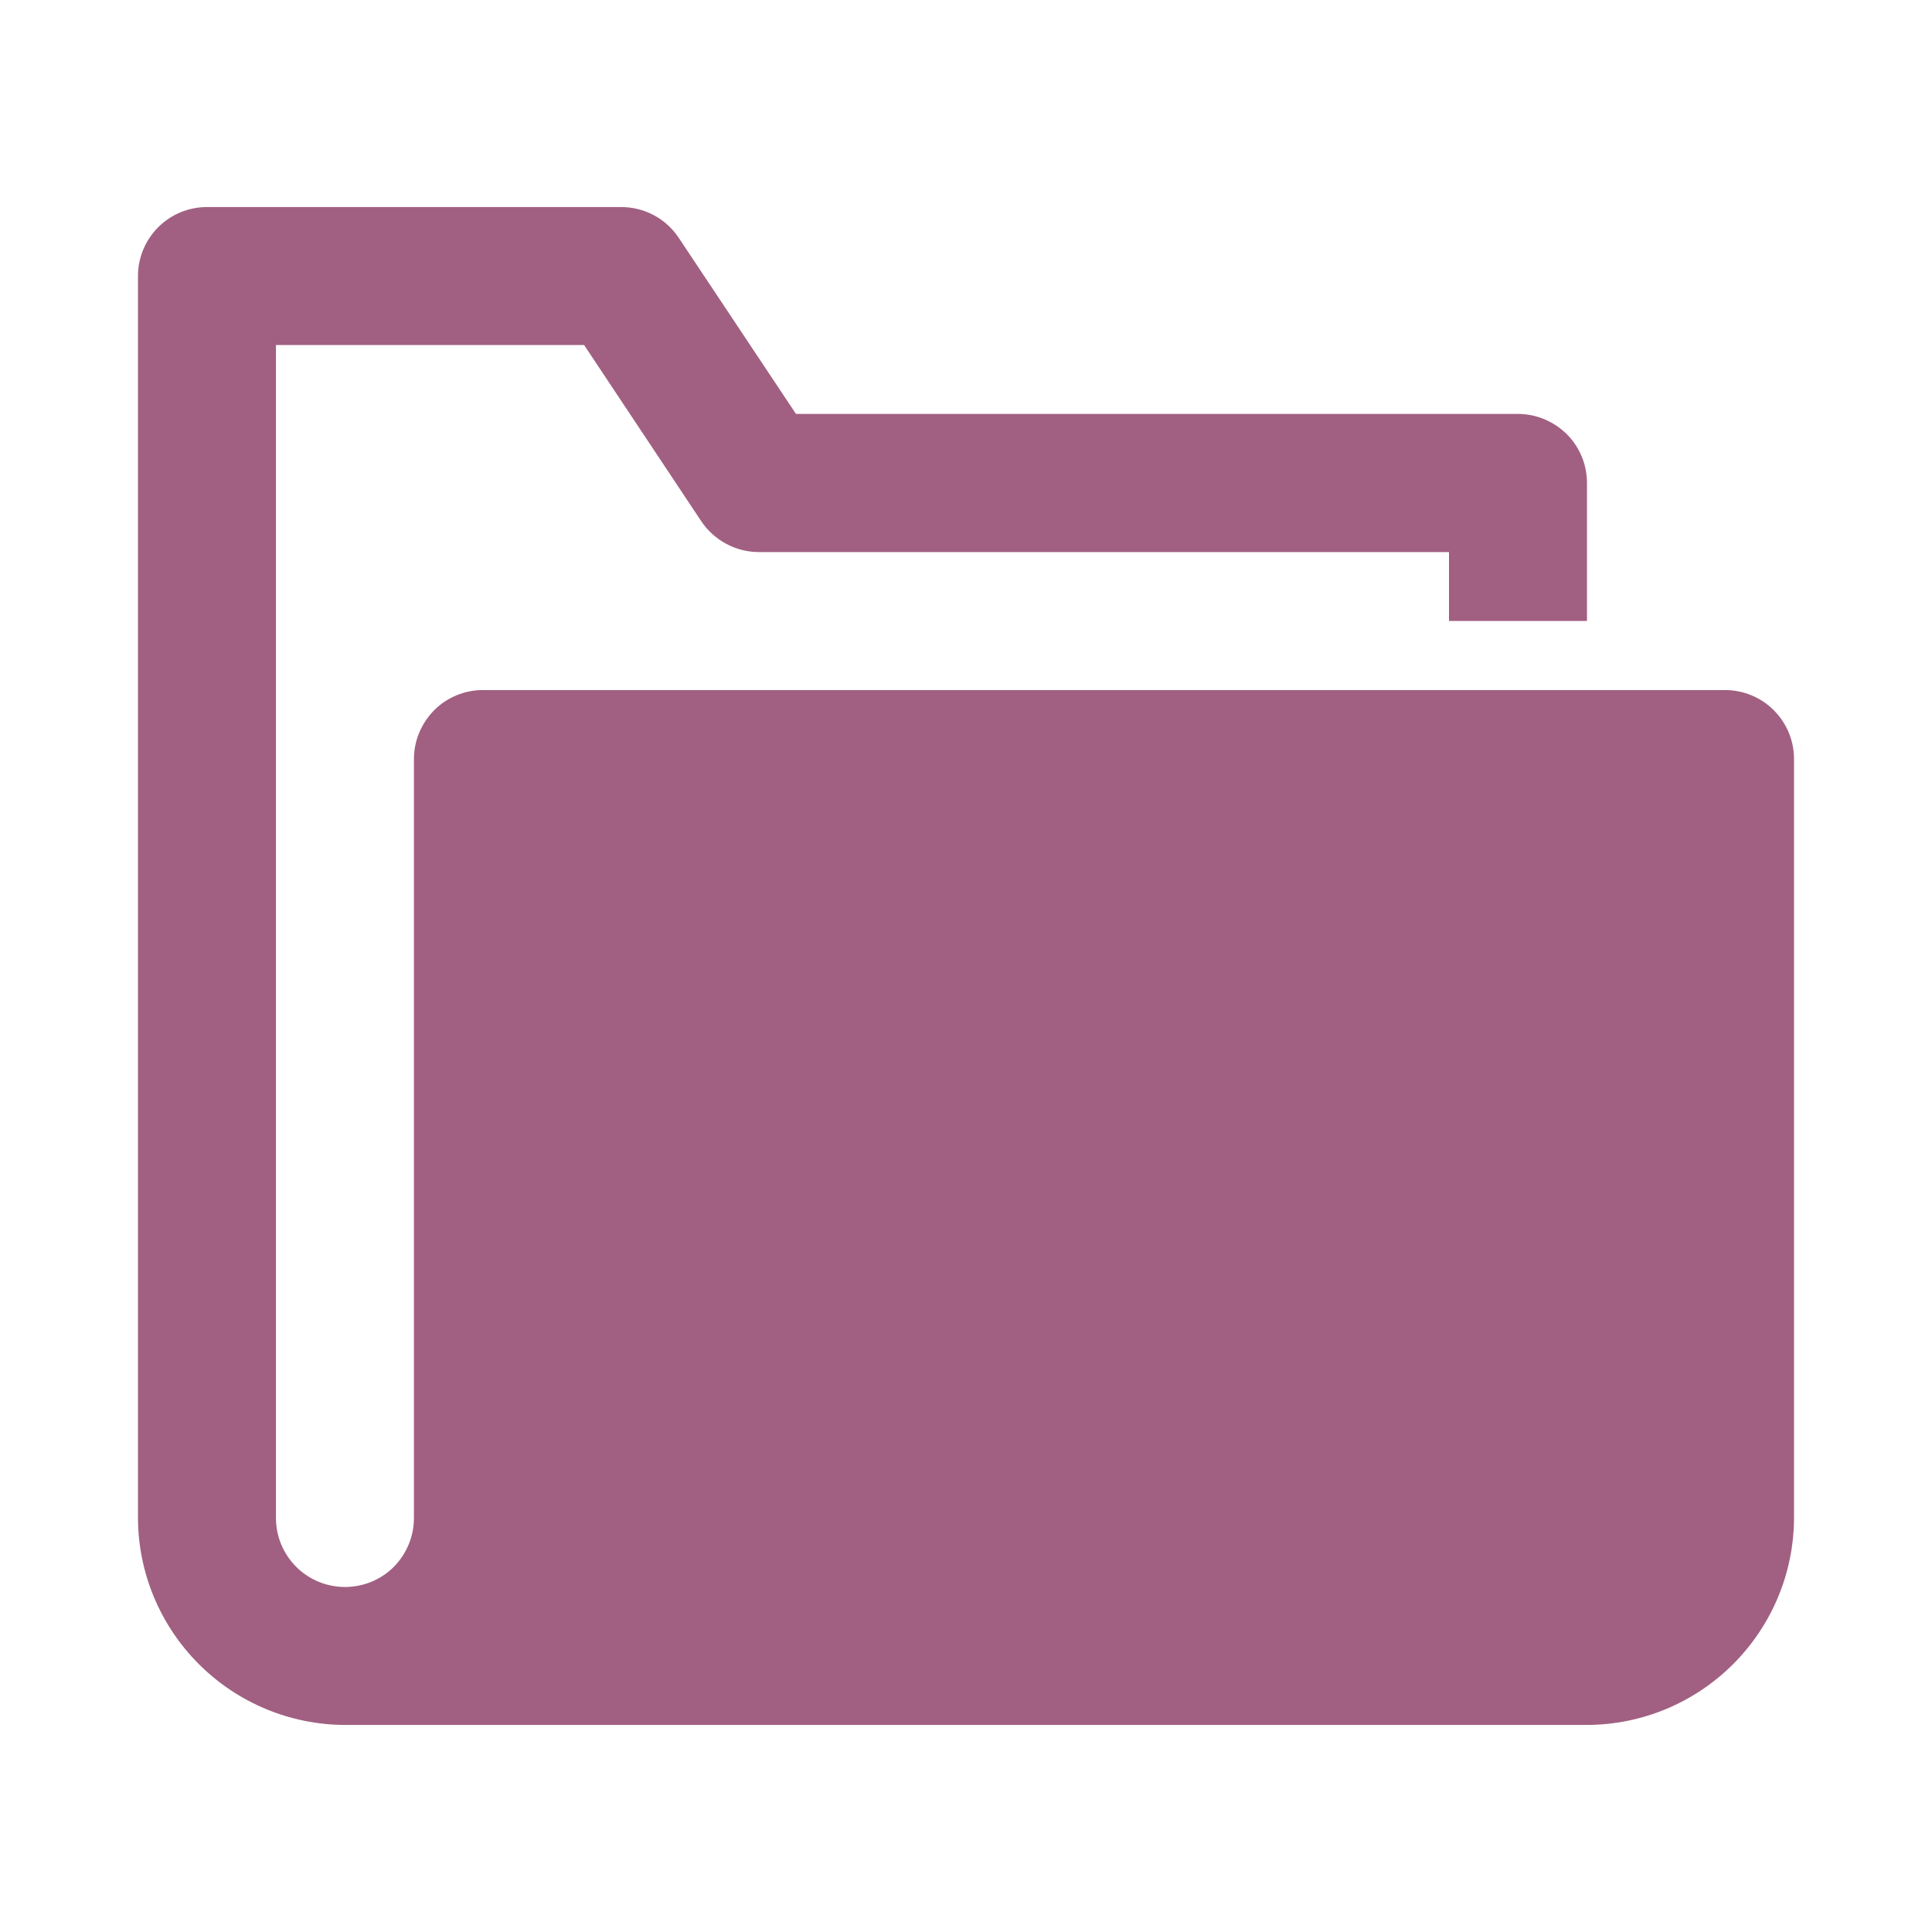 <svg width="12" height="12" viewBox="0 0 12 12" fill="none" xmlns="http://www.w3.org/2000/svg">
<path d="M10.714 4.286L3 4.286C2.886 4.286 2.777 4.331 2.697 4.411C2.617 4.492 2.571 4.601 2.571 4.714L2.571 9.429C2.571 9.542 2.526 9.651 2.446 9.732C2.366 9.812 2.257 9.857 2.143 9.857C2.029 9.857 1.92 9.812 1.84 9.732C1.759 9.651 1.714 9.542 1.714 9.429L1.714 2.143L3.628 2.143L4.356 3.238C4.396 3.297 4.449 3.345 4.511 3.378C4.574 3.412 4.644 3.429 4.714 3.429L9 3.429V3.857L9.857 3.857V3C9.857 2.886 9.812 2.777 9.732 2.697C9.651 2.617 9.542 2.571 9.429 2.571L4.944 2.571L4.215 1.476C4.176 1.418 4.123 1.369 4.06 1.336C3.998 1.303 3.928 1.286 3.857 1.286L1.286 1.286C1.172 1.286 1.063 1.331 0.983 1.411C0.902 1.492 0.857 1.601 0.857 1.714L0.857 9.429C0.858 9.769 0.994 10.095 1.235 10.336C1.476 10.577 1.802 10.713 2.143 10.714H2.571L9.857 10.714C10.198 10.713 10.524 10.577 10.765 10.336C11.006 10.095 11.142 9.769 11.143 9.429L11.143 4.714C11.143 4.601 11.098 4.492 11.017 4.411C10.937 4.331 10.828 4.286 10.714 4.286Z" fill="#A16081"/>
</svg>
